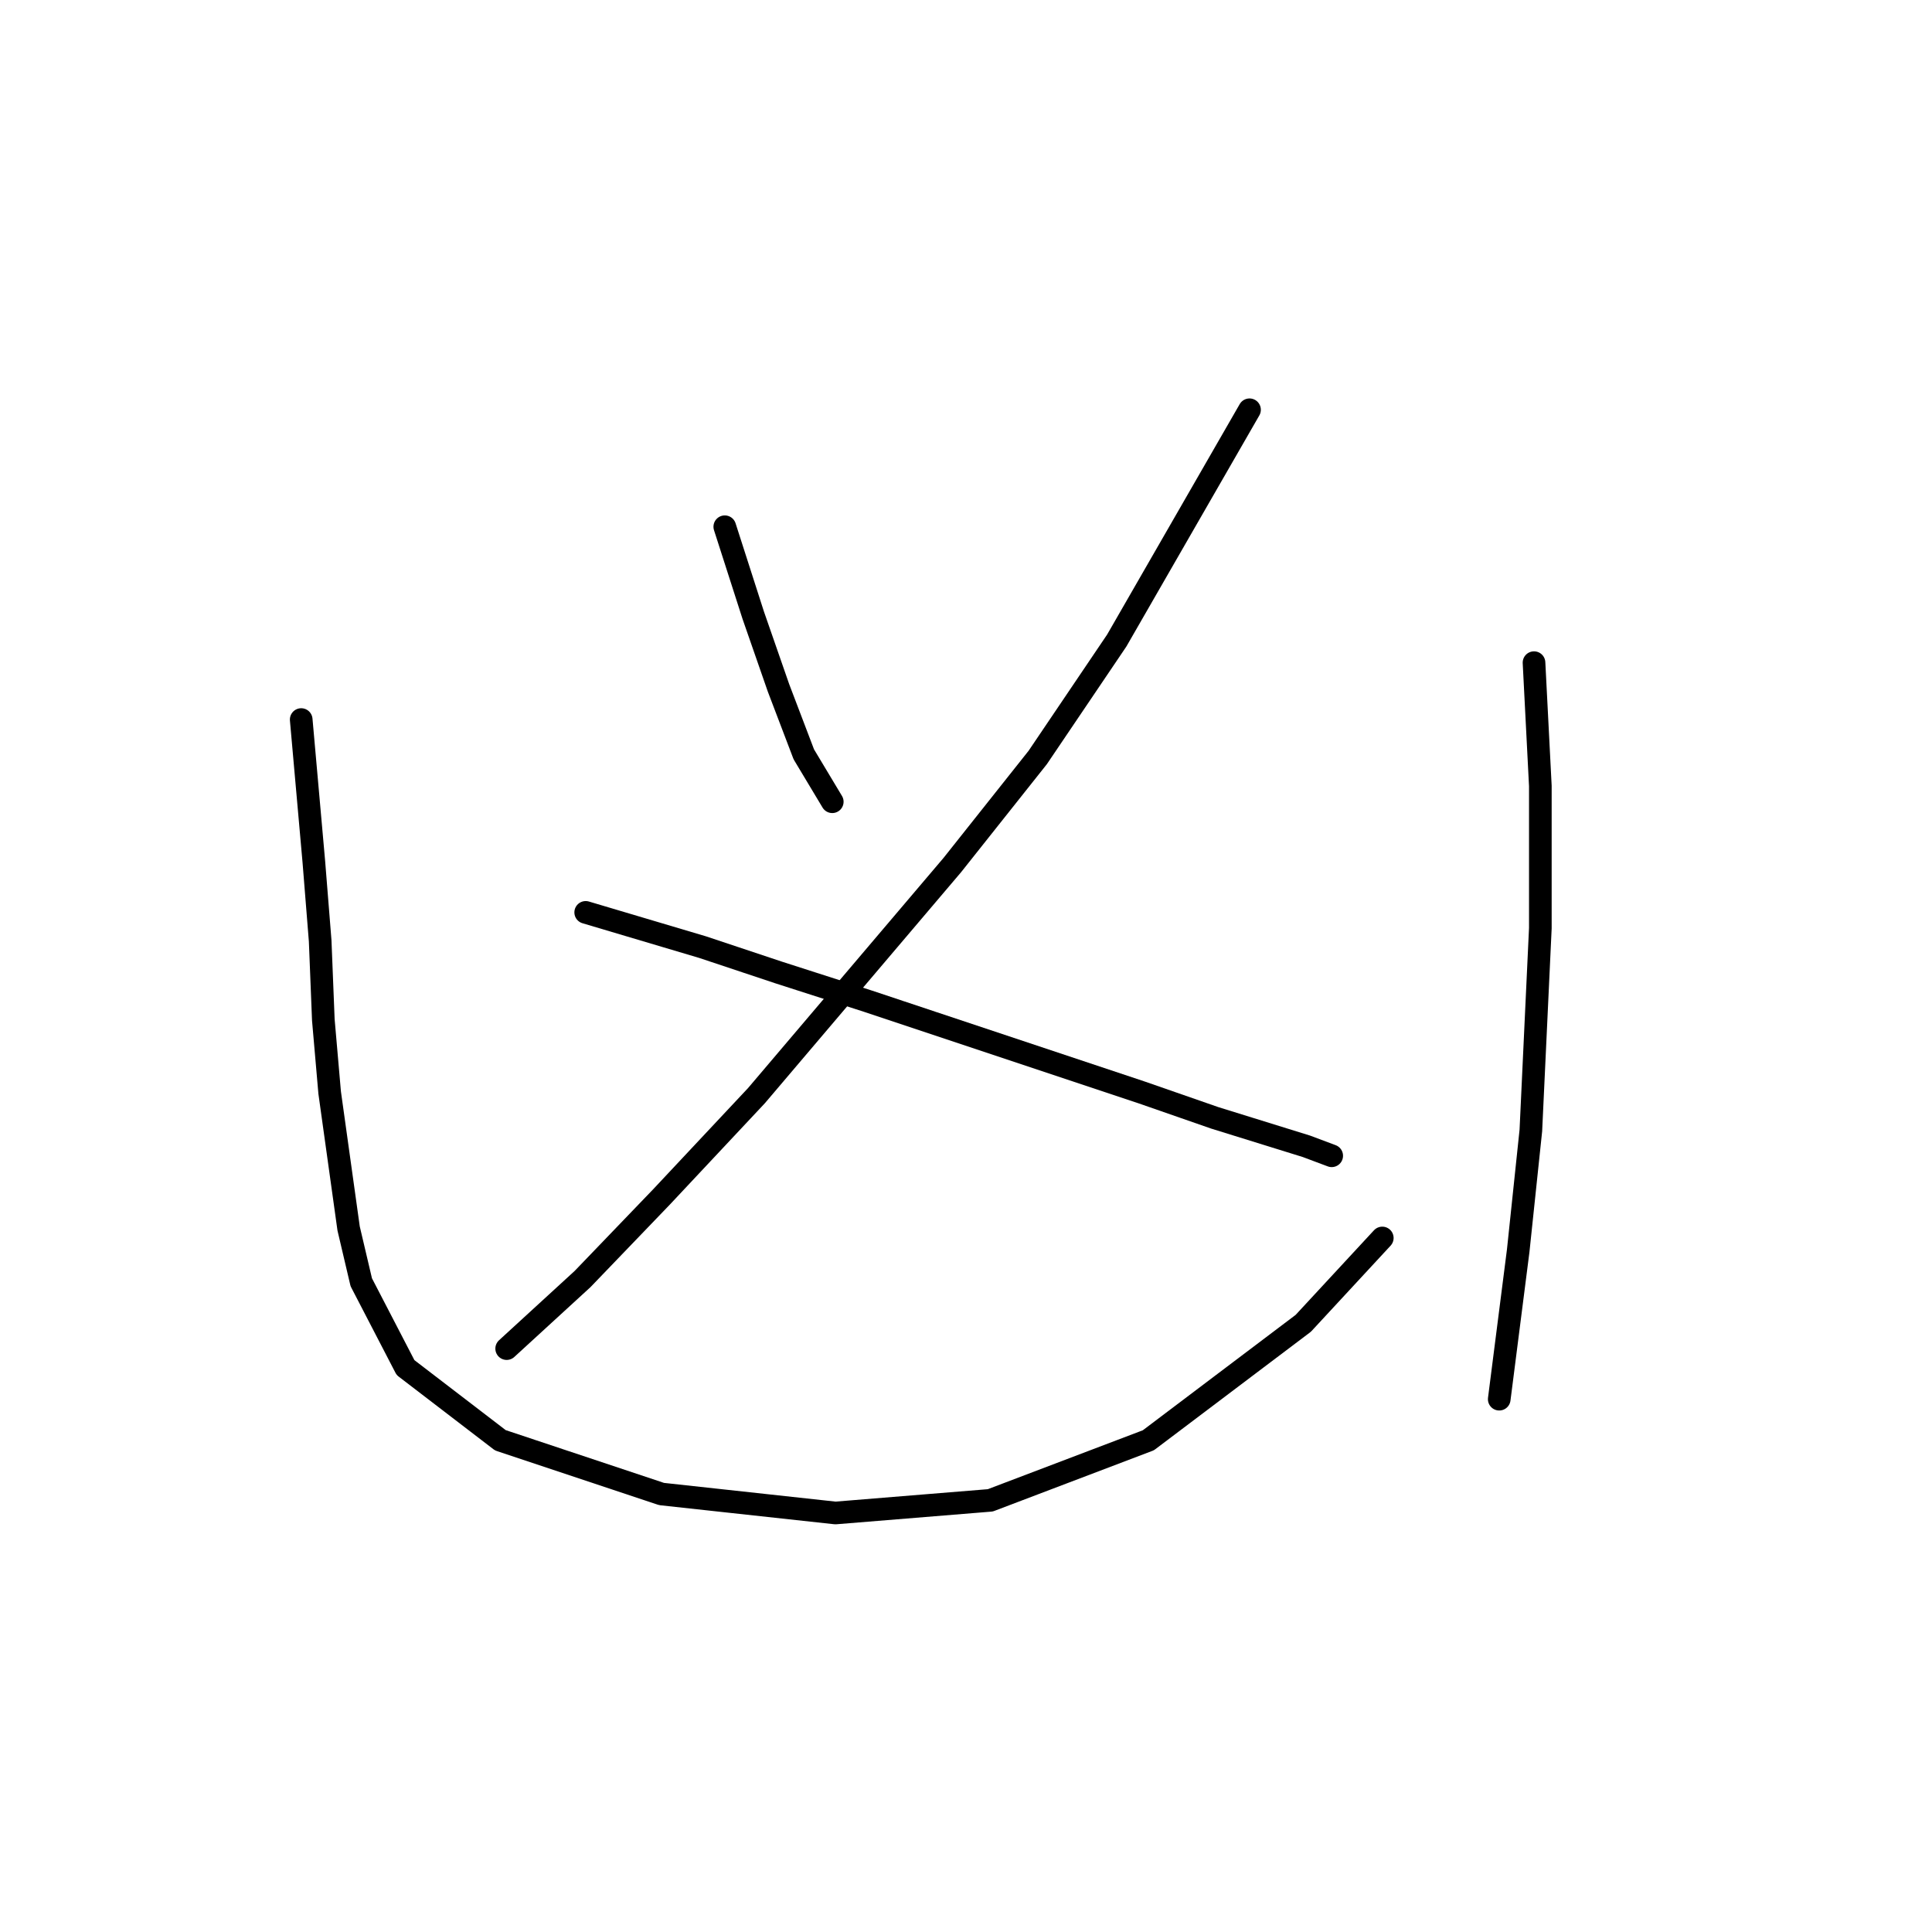 <?xml version="1.0" standalone="no"?>
    <svg width="256" height="256" xmlns="http://www.w3.org/2000/svg" version="1.1">
    <polyline stroke="black" stroke-width="3" stroke-linecap="round" fill="transparent" stroke-linejoin="round" points="96.038 69.795 99.807 81.523 103.158 91.157 106.509 99.953 110.279 106.235 110.279 106.235 " />
        <polyline stroke="black" stroke-width="3" stroke-linecap="round" fill="transparent" stroke-linejoin="round" points="165.568 54.297 147.976 84.874 137.504 100.371 126.195 114.613 100.226 145.189 87.66 158.592 77.189 169.483 67.137 178.698 67.137 178.698 " />
        <polyline stroke="black" stroke-width="3" stroke-linecap="round" fill="transparent" stroke-linejoin="round" points="77.608 120.895 93.106 125.503 103.158 128.854 114.886 132.623 151.327 144.77 160.96 148.121 173.107 151.891 176.458 153.147 176.458 153.147 " />
        <polyline stroke="black" stroke-width="3" stroke-linecap="round" fill="transparent" stroke-linejoin="round" points="39.911 95.345 41.586 114.194 42.424 124.665 42.843 135.137 43.681 144.77 46.194 162.781 47.869 169.902 53.733 181.211 66.299 190.844 87.66 197.965 110.698 200.478 131.222 198.803 152.164 190.844 172.688 175.347 183.16 164.038 183.16 164.038 " />
        <polyline stroke="black" stroke-width="3" stroke-linecap="round" fill="transparent" stroke-linejoin="round" points="203.265 87.806 204.103 104.141 204.103 112.937 204.103 122.99 202.846 149.796 201.171 165.713 198.657 185.399 198.657 185.399 " />
        </svg>